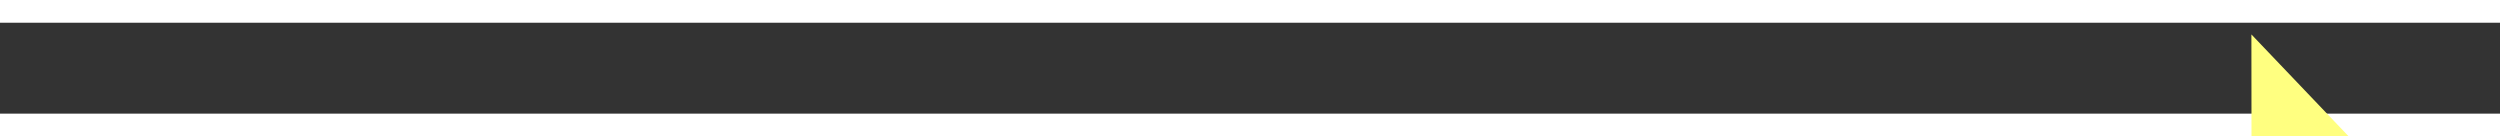 ﻿<?xml version="1.0" encoding="utf-8"?>
<svg version="1.1" xmlns:xlink="http://www.w3.org/1999/xlink" width="110px" height="6px" preserveAspectRatio="xMinYMid meet" viewBox="906 8323  110 4" xmlns="http://www.w3.org/2000/svg">
  <rect x="906" y="8323" width="110" height="4" fill="#333333" stroke="none"/>
  <g transform="matrix(0.985 0.174 -0.174 0.985 1460.221 -40.4 )">
    <path d="M 1007 8330.8  L 1013 8324.5  L 1007 8318.2  L 1007 8330.8  Z " fill-rule="nonzero" fill="#ffff80" stroke="none" transform="matrix(0.985 -0.175 0.175 0.985 -1441.095 296.287 )" />
    <path d="M 908 8324.5  L 1008 8324.5  " stroke-width="1" stroke-dasharray="9,4" stroke="#ffff80" fill="none" transform="matrix(0.985 -0.175 0.175 0.985 -1441.095 296.287 )" />
  </g>
</svg>